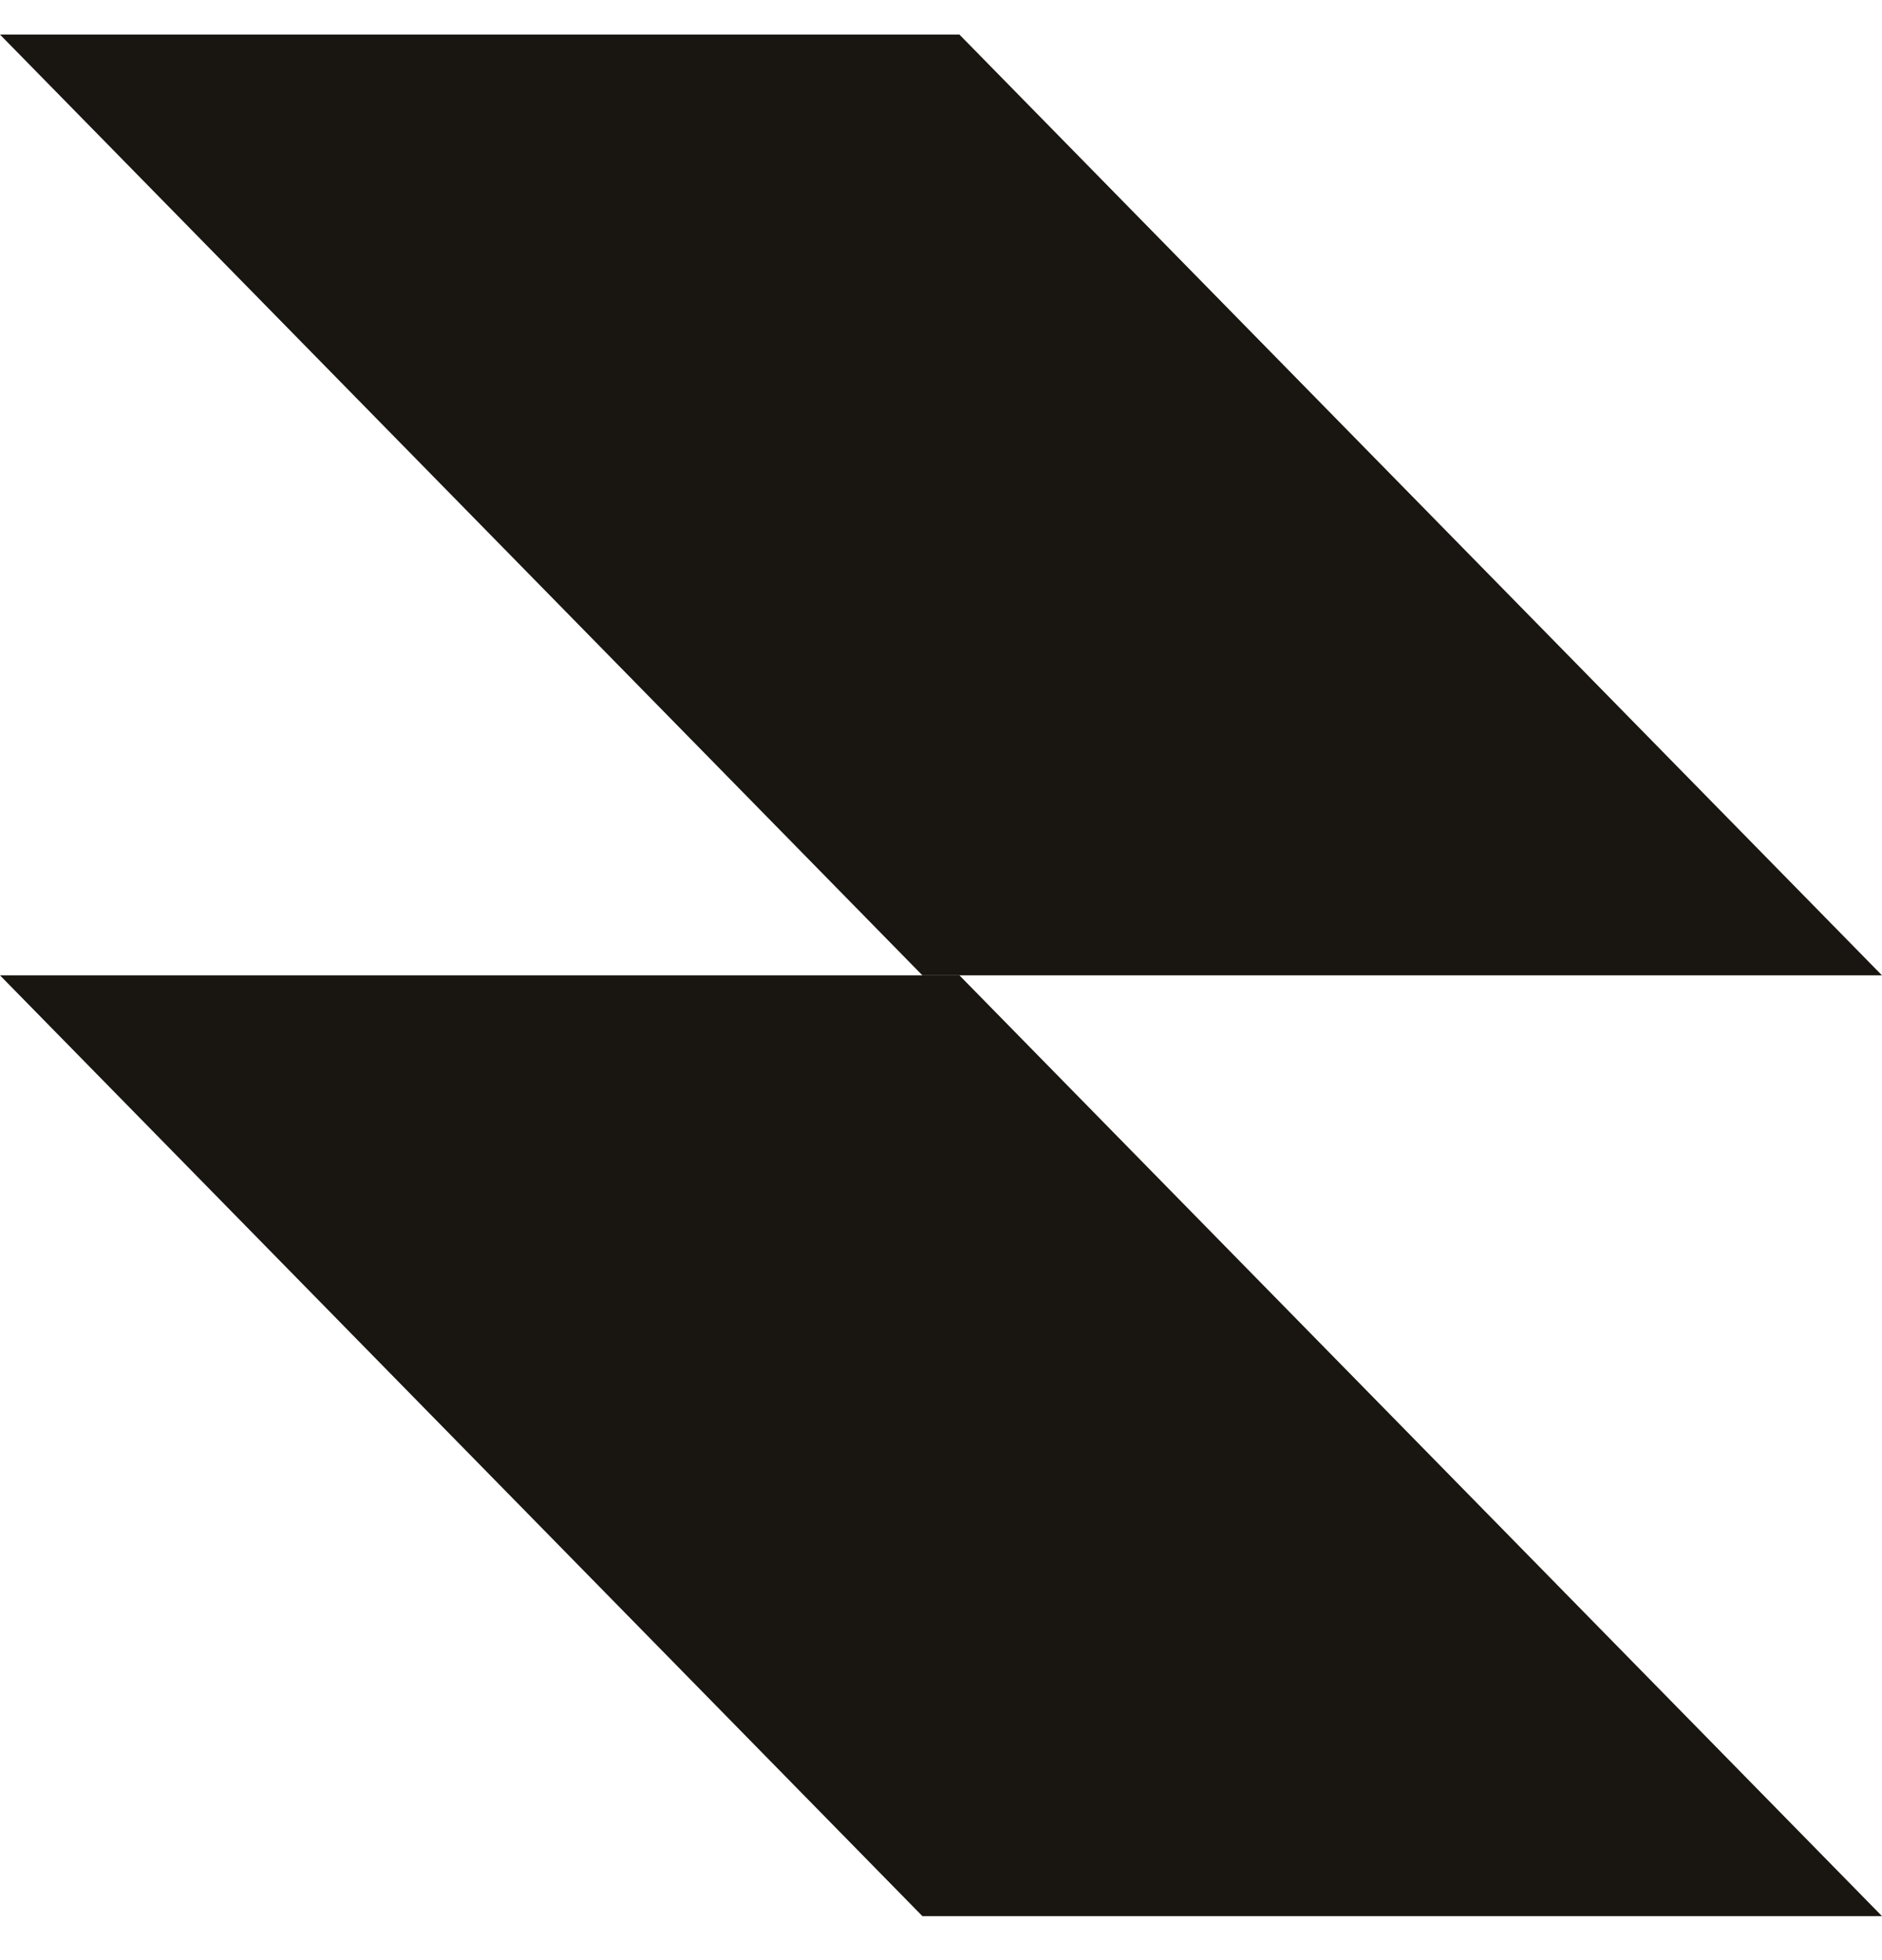 <svg width="24" height="25" viewBox="0 0 24 25" fill="none" xmlns="http://www.w3.org/2000/svg">
<path d="M11.763 12.44L0 0.441H12.235L24 12.44H11.763Z" fill="#191510"/>
<path d="M11.763 24.439L0 12.44H12.235L24 24.439H11.763Z" fill="#191510"/>
</svg>
